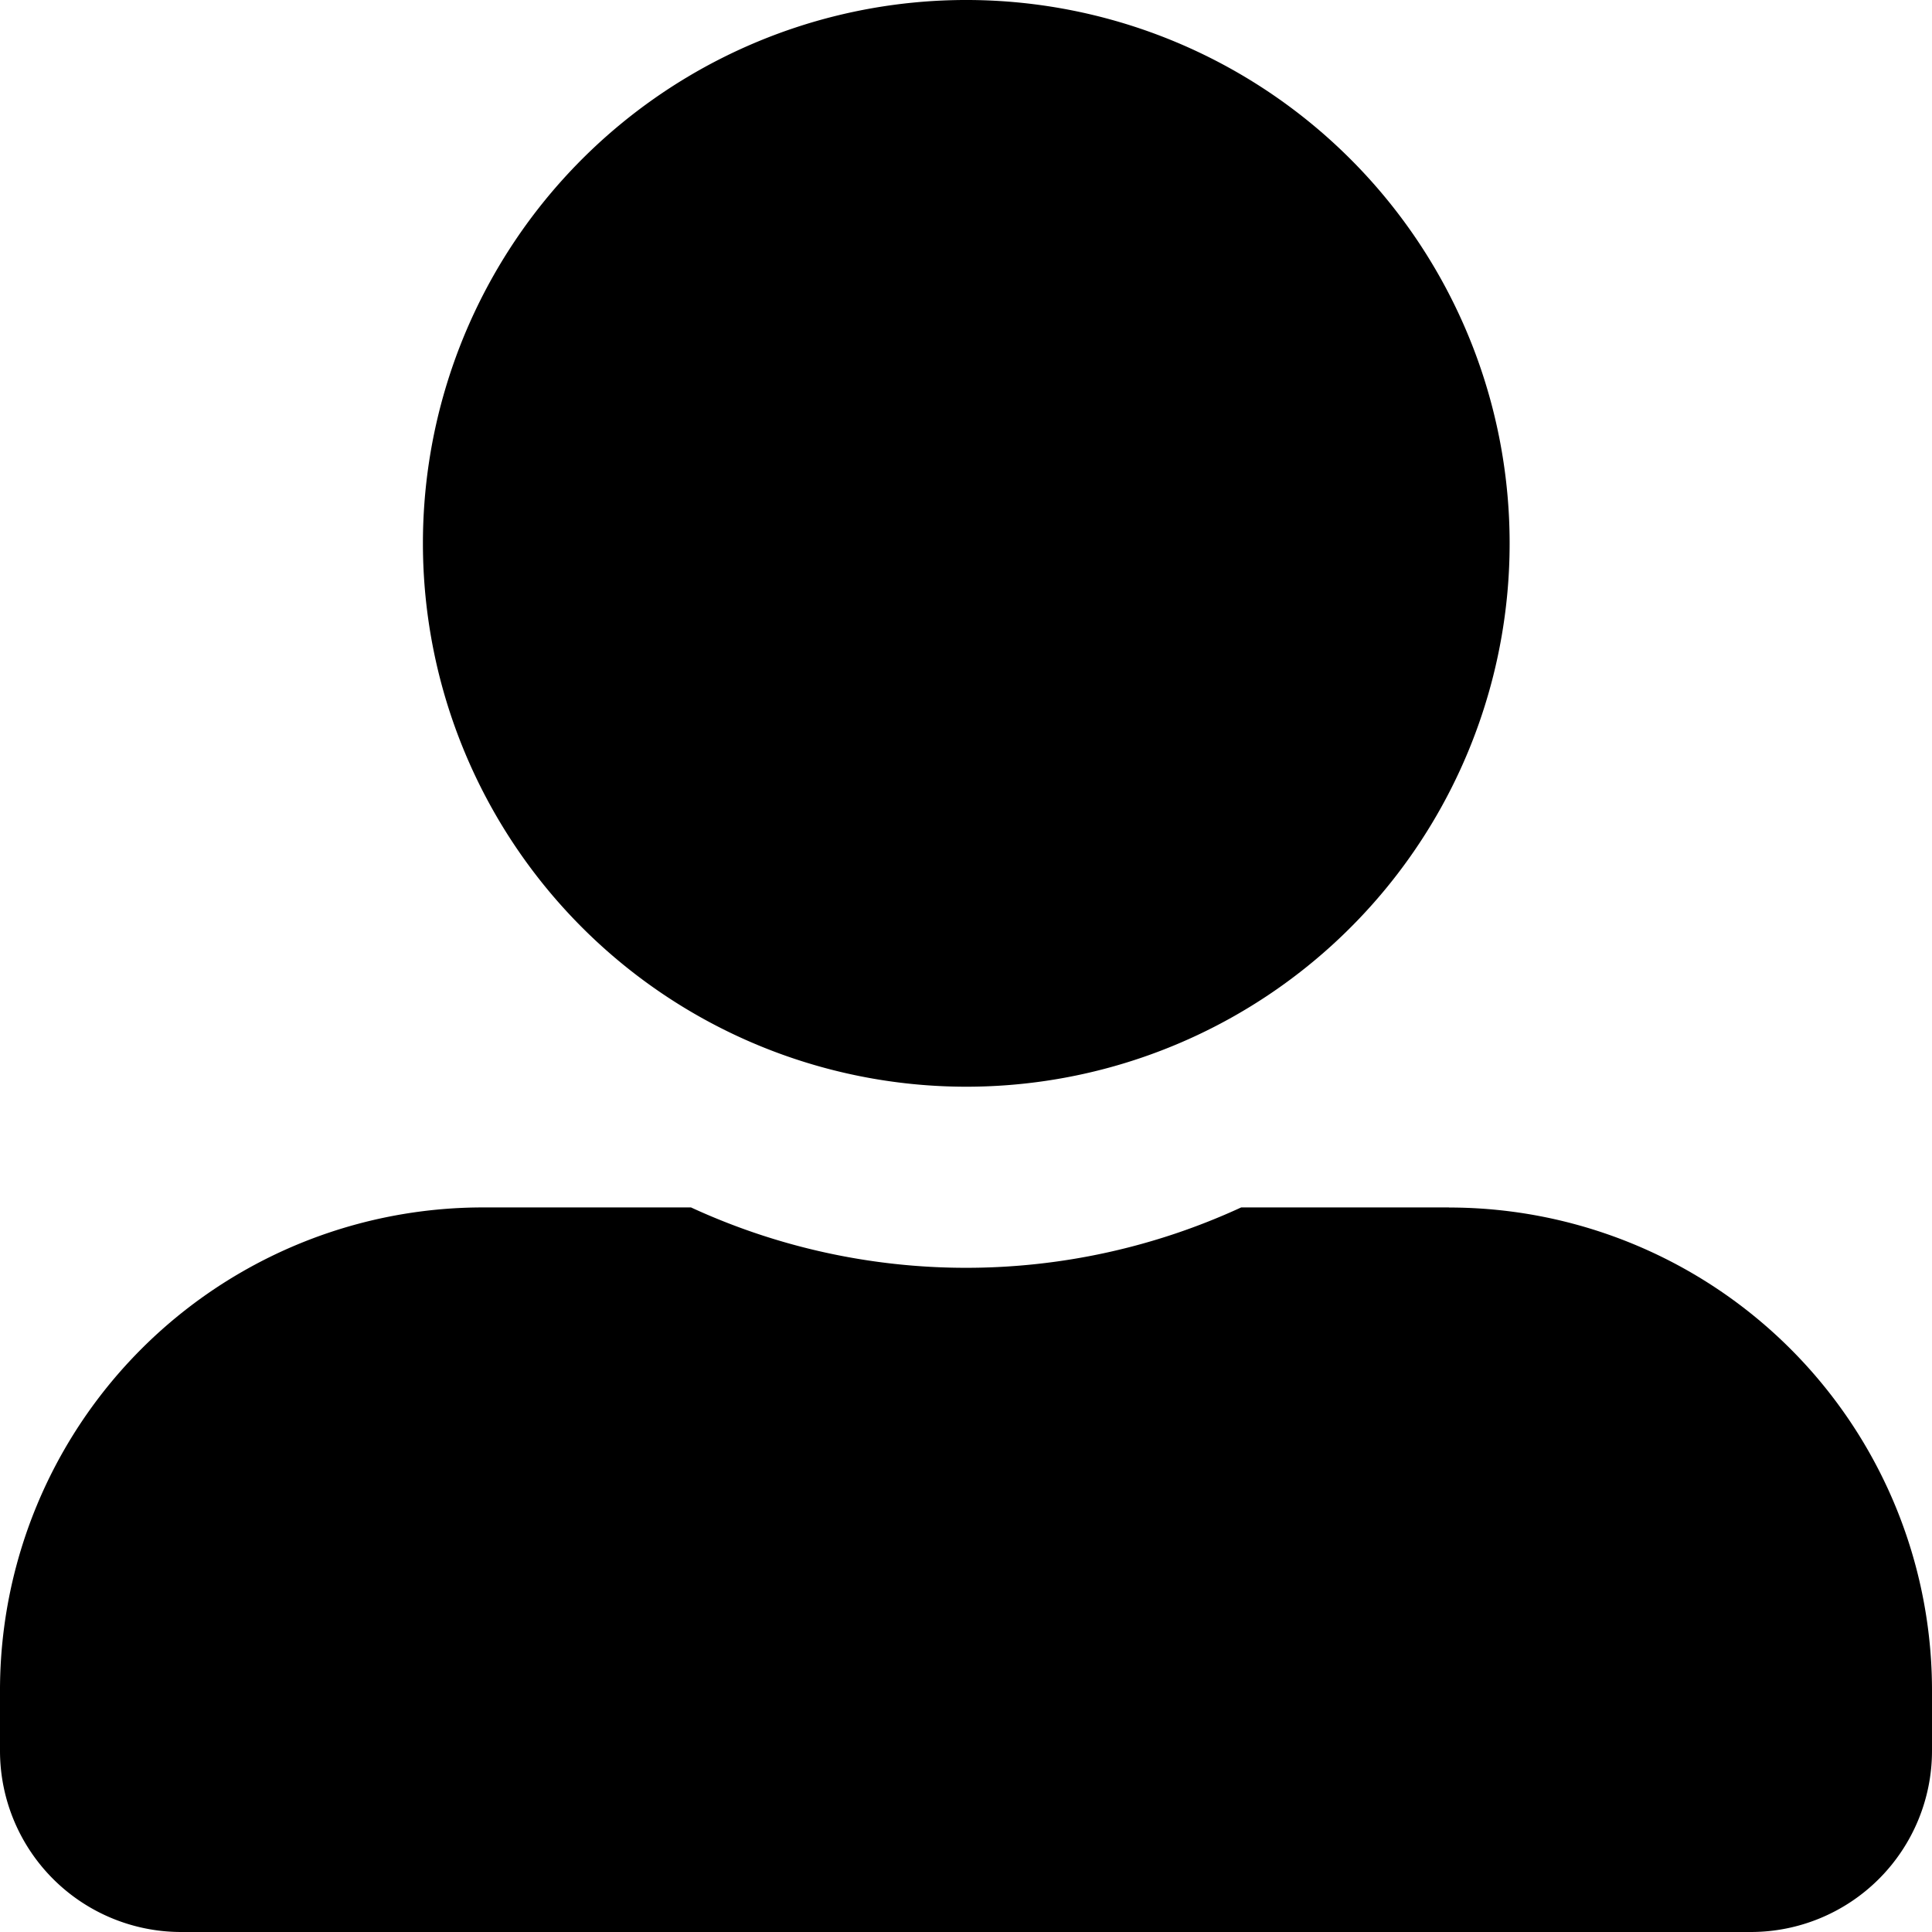 <svg width="21.014" height="21.014"><path d="M10.507 11.82A5.91 5.91 0 1 0 4.6 5.91a5.912 5.912 0 0 0 5.907 5.91zm5.253 1.313H13.5a7.144 7.144 0 0 1-5.984 0H5.253A5.253 5.253 0 0 0 0 18.387v.657a1.971 1.971 0 0 0 1.97 1.97h17.074a1.971 1.971 0 0 0 1.97-1.97v-.657a5.253 5.253 0 0 0-5.254-5.253z"/></svg>